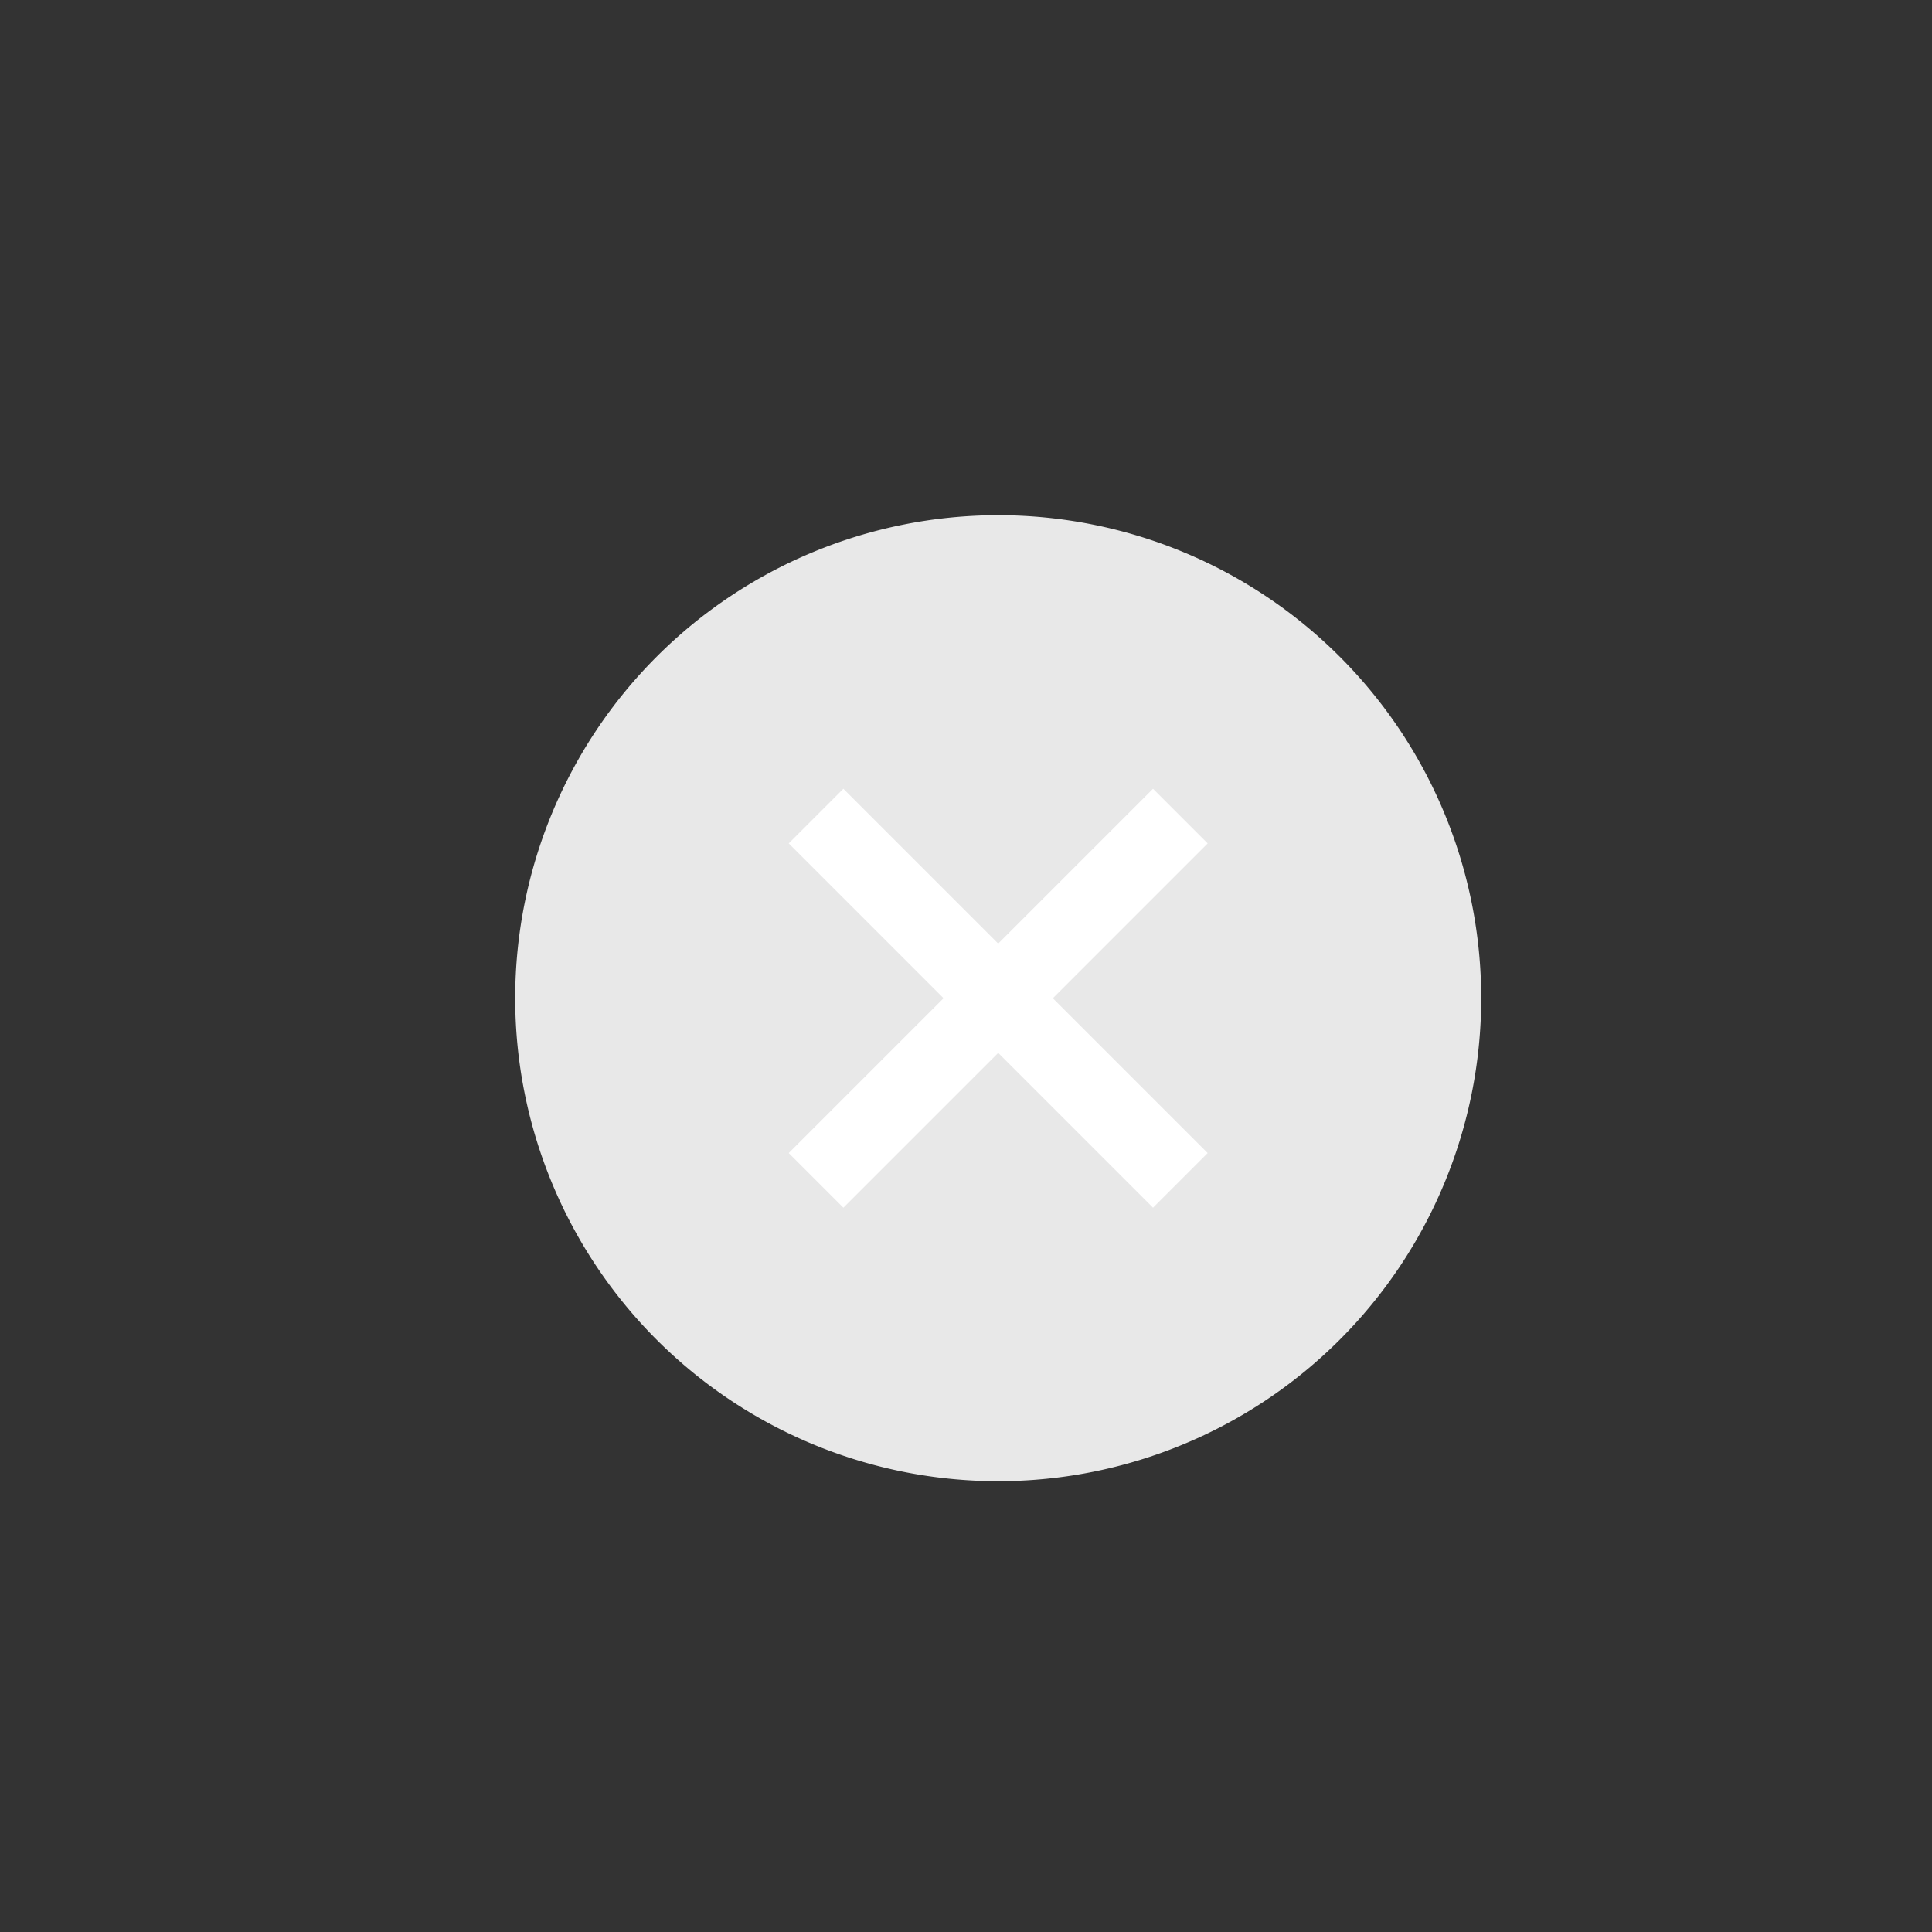 <svg xmlns="http://www.w3.org/2000/svg" width="30" height="30" viewBox="0 0 30 30"><rect x="0" y="0" width="30" height="30" fill="#333333" stroke="none"/><defs><style>.a{fill:#fafafa;opacity:0;}.b{fill:#e8e8e8;}.c{fill:none;stroke:#fff;stroke-width:1.2px;}</style></defs><rect class="a" width="30" height="30"/><path class="b" d="M7.5,0A7.5,7.5,0,1,1,0,7.5,7.5,7.5,0,0,1,7.5,0Z" transform="translate(8 8)"/><g transform="translate(-807.262 685.195) rotate(-45)"><path class="c" d="M1057.826,104.235v8" transform="translate(-2.5 0)"/><path class="c" d="M0,0V8" transform="translate(1059.326 108.235) rotate(90)"/></g></svg>